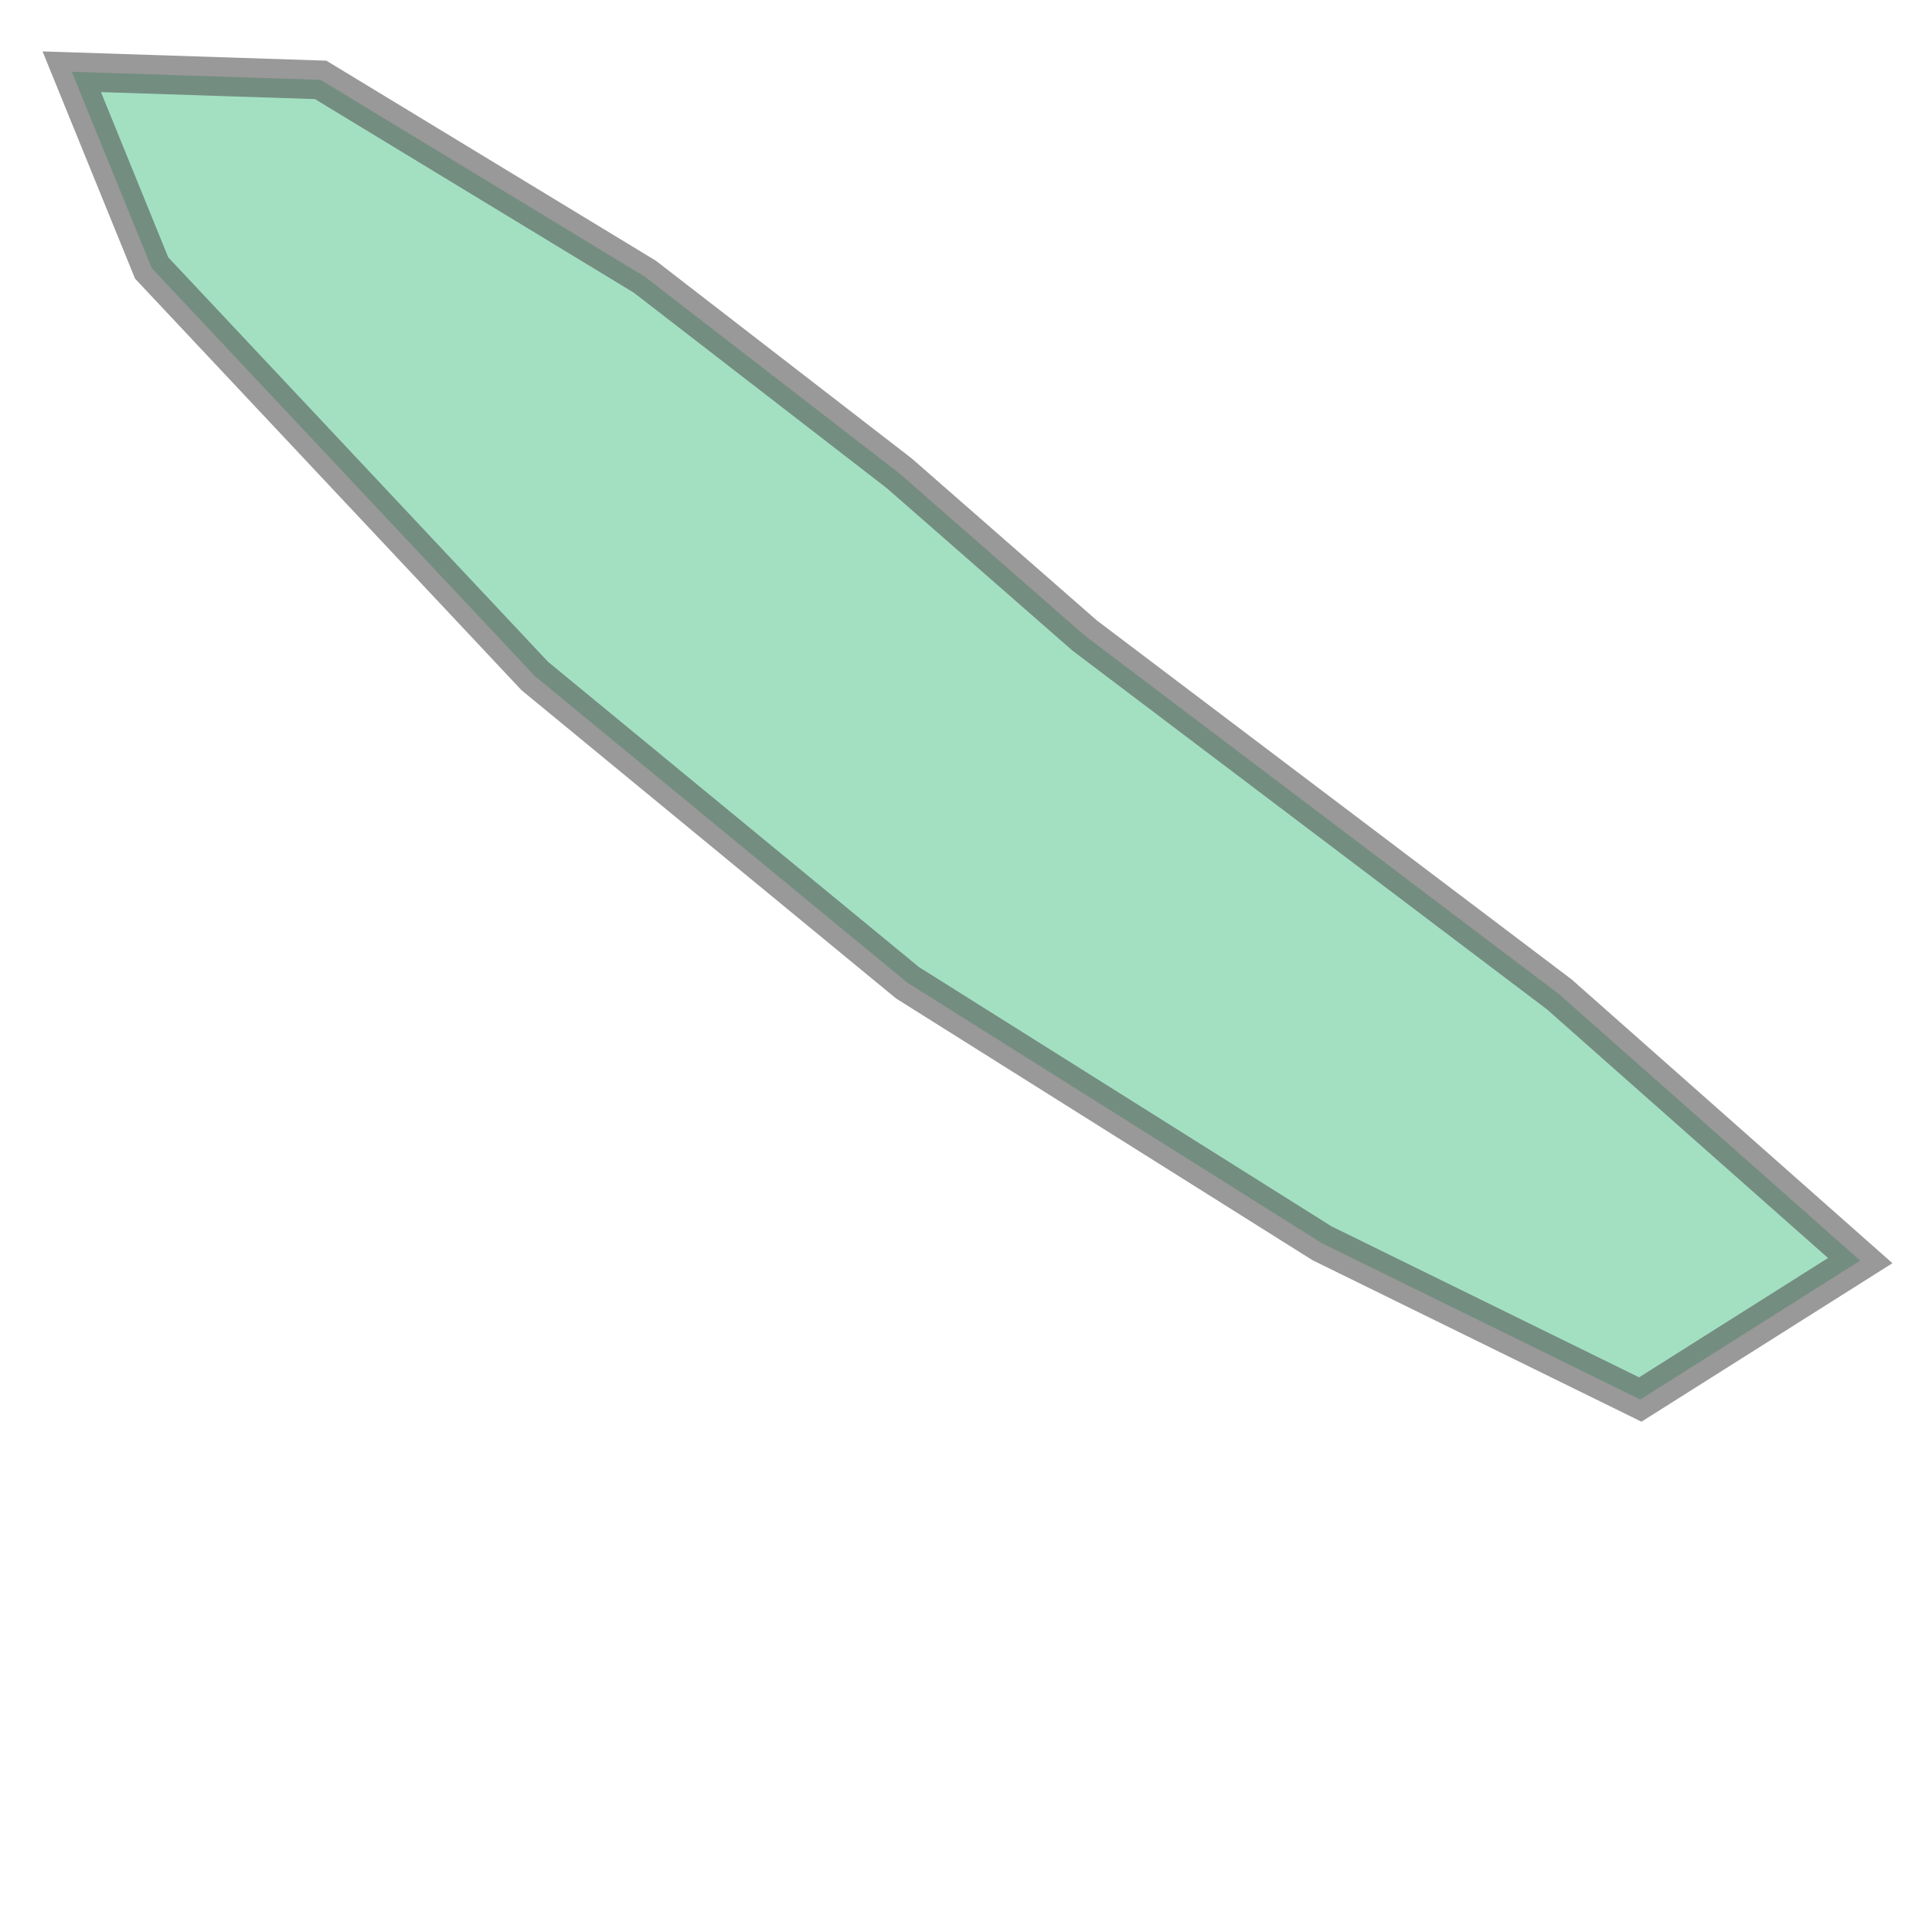 <svg xmlns="http://www.w3.org/2000/svg" xmlns:xlink="http://www.w3.org/1999/xlink" width="100.0" height="100.0" viewBox="163.906 -22.524 3.338 2.542" preserveAspectRatio="xMinYMin meet"><g transform="matrix(1,0,0,-1,0,-42.506)"><path fill-rule="evenodd" fill="#66cc99" stroke="#555555" stroke-width="0.067" opacity="0.6" d="M 165.78,-21.08 L 166.6,-21.7 L 167.12,-22.16 L 166.74,-22.4 L 166.19,-22.13 L 165.474,-21.68 L 164.83,-21.15 L 164.168,-20.445 L 164.03,-20.106 L 164.46,-20.12 L 165.02,-20.46 L 165.46,-20.8 L 165.78,-21.08 z" /></g></svg>